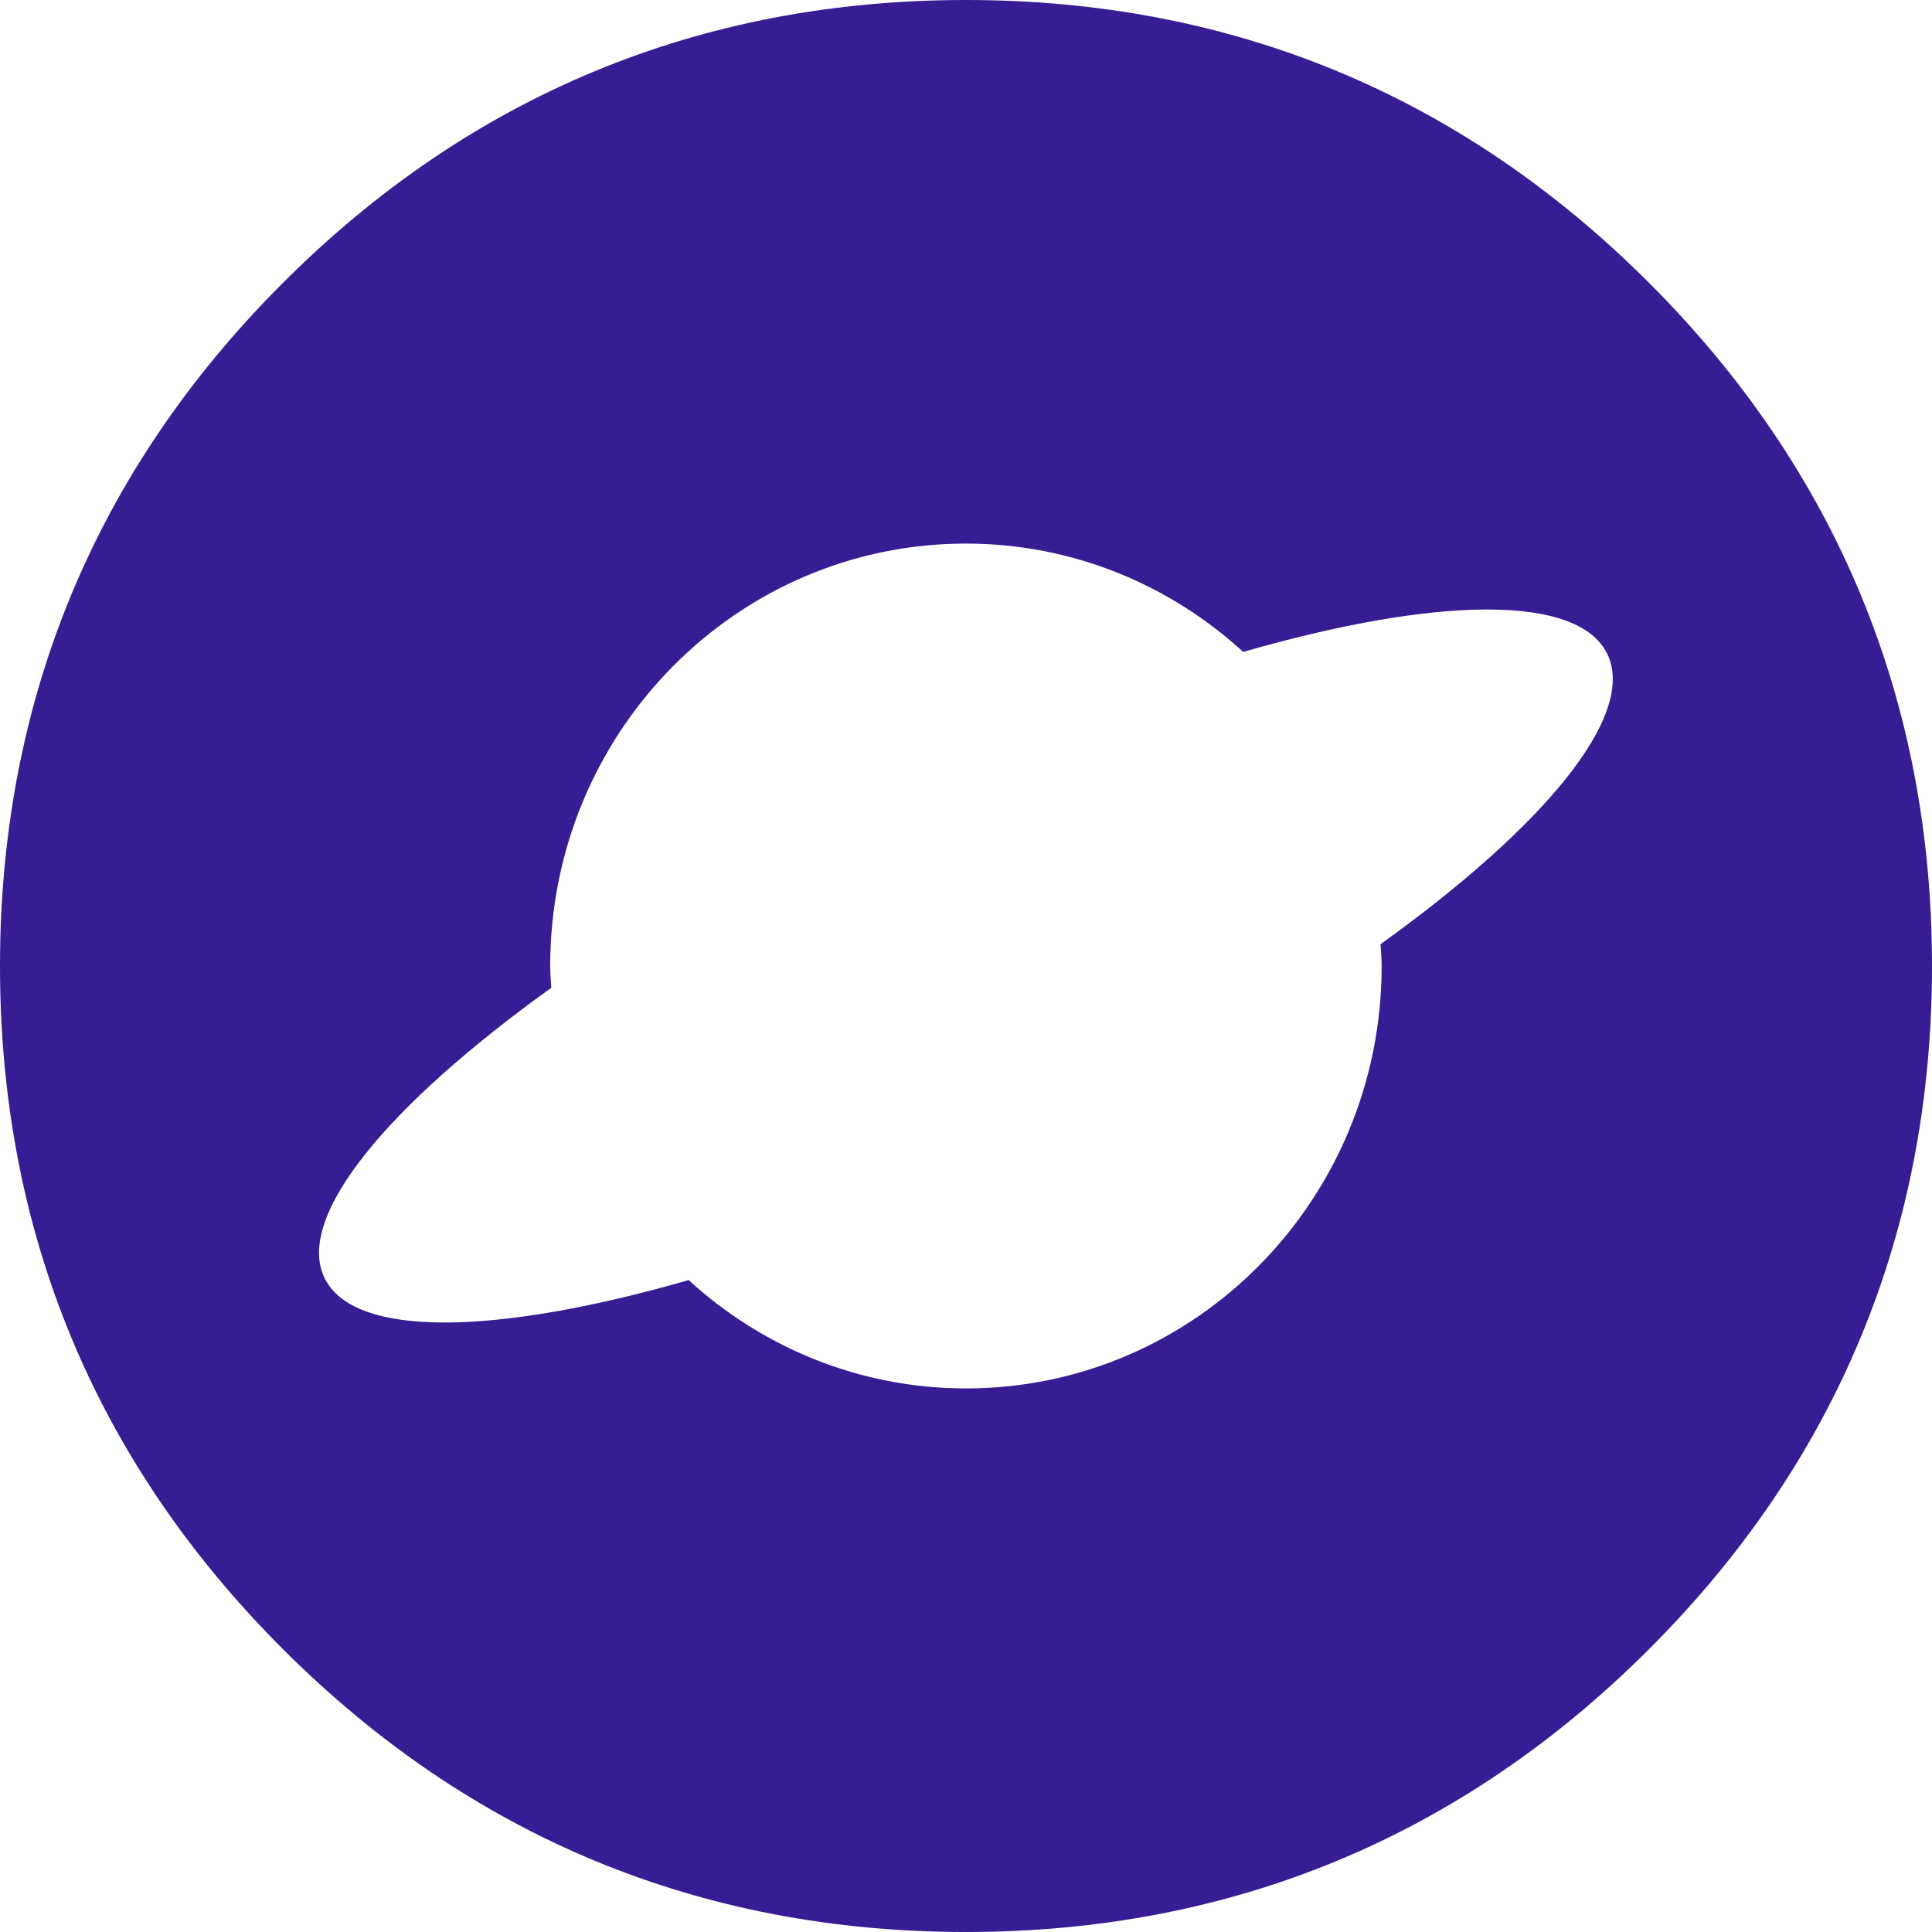 <svg width="14" height="14" viewBox="0 0 14 14" fill="none" xmlns="http://www.w3.org/2000/svg">
<path d="M7 0C5.074 0 3.408 0.69 2.048 2.052C0.689 3.411 0 5.077 0 7.001C0 8.925 0.689 10.589 2.048 11.948C3.409 13.31 5.075 14 7 14C8.926 14 10.592 13.309 11.952 11.948C13.311 10.589 14 8.923 14 7.001C14 5.078 13.311 3.411 11.952 2.052C10.592 0.69 8.926 0 7 0H7ZM10.004 6.842C10.007 6.895 10.012 6.947 10.012 7C10.012 8.691 8.663 10.061 7 10.061C6.227 10.061 5.523 9.763 4.99 9.276C3.597 9.677 2.559 9.701 2.35 9.257C2.14 8.812 2.812 8.007 3.995 7.158C3.992 7.105 3.987 7.053 3.987 7C3.987 5.309 5.336 3.939 6.999 3.939C7.773 3.939 8.476 4.237 9.009 4.724C10.402 4.323 11.44 4.299 11.649 4.743C11.858 5.188 11.186 5.993 10.004 6.842H10.004Z" fill="#371C94"/>
</svg>
